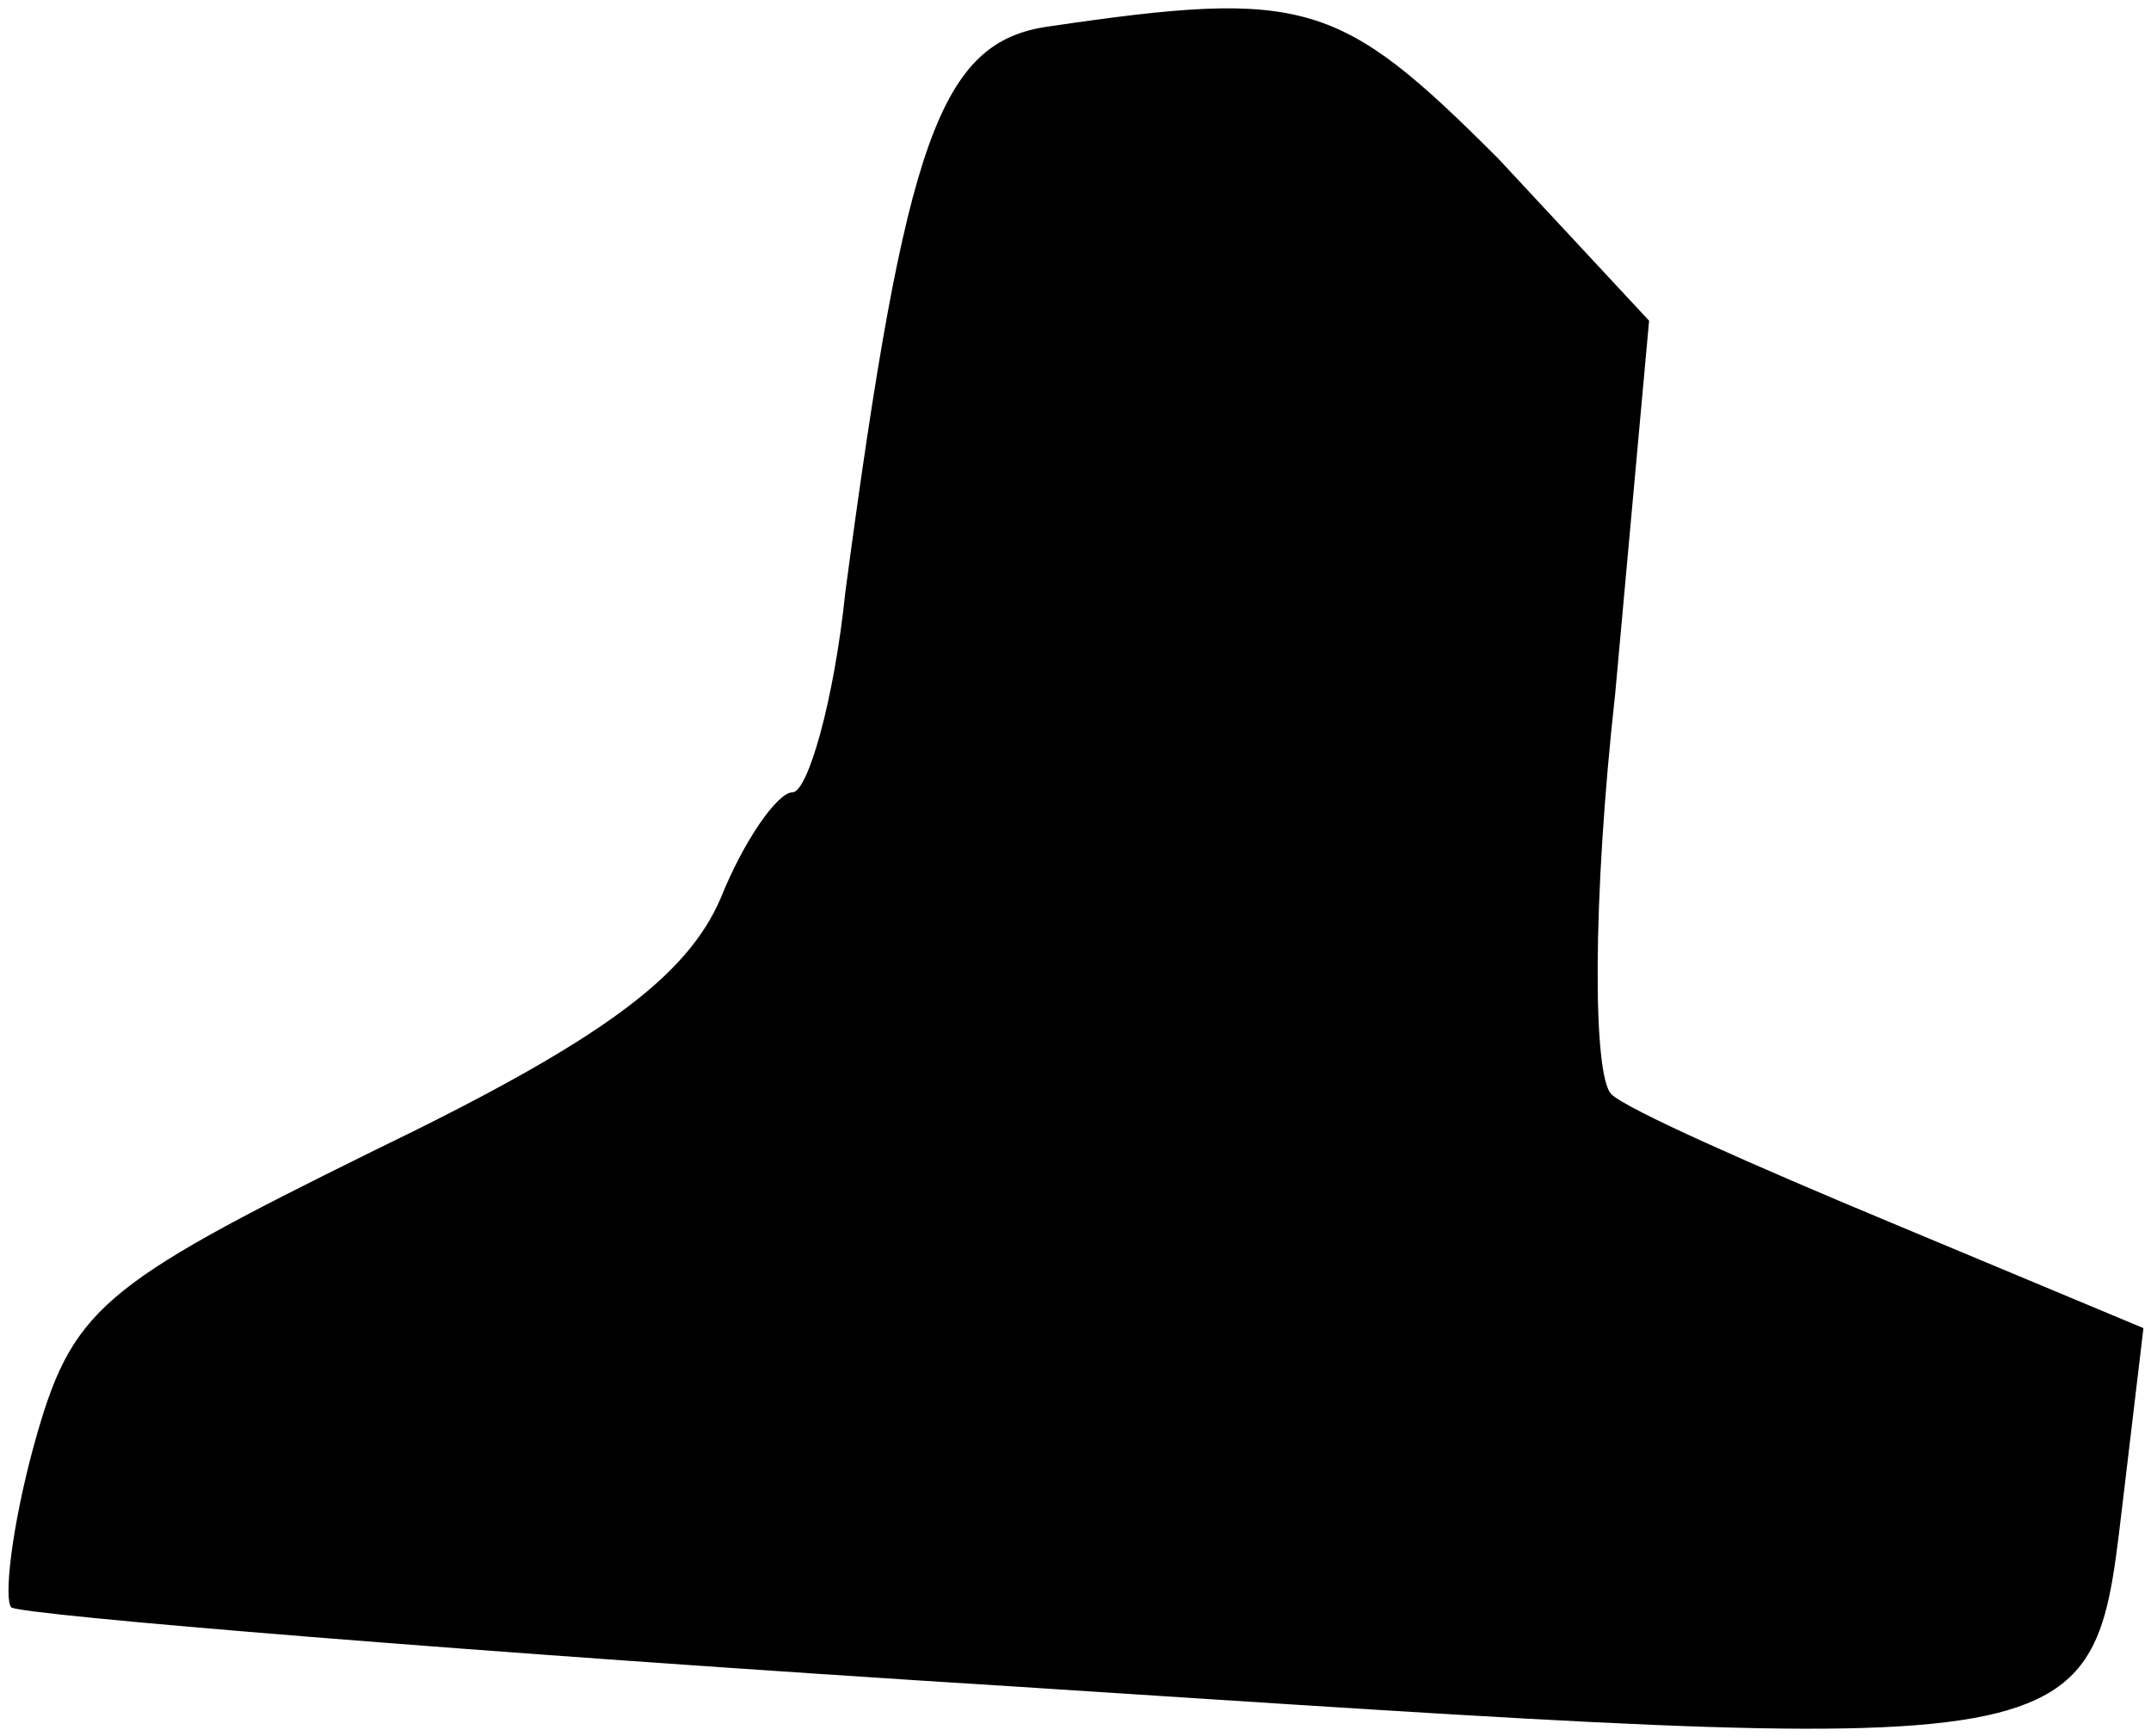 <?xml version="1.0" standalone="no"?>
<!DOCTYPE svg PUBLIC "-//W3C//DTD SVG 20010904//EN"
 "http://www.w3.org/TR/2001/REC-SVG-20010904/DTD/svg10.dtd">
<svg version="1.0" xmlns="http://www.w3.org/2000/svg"
 width="57pt" height="46pt" viewBox="0 0 57 46"
 preserveAspectRatio="xMidYMid meet">
<g transform="translate(0,46) scale(0.1,-0.1)"
fill="#000000" stroke="none">
<path fill="#000000" stroke="none" d="M278 453 c-29 -4 -38 -30 -54 -150 -3
-29 -10 -53 -14 -53 -4 0 -13 -13 -19 -28 -9 -21 -32 -38 -92 -67 -73 -36 -80
-42 -90 -78 -6 -22 -8 -41 -6 -43 2 -2 122 -12 266 -21 294 -19 285 -21 294
53 l5 42 -67 28 c-36 15 -70 30 -74 34 -5 5 -5 52 1 106 l9 99 -40 43 c-42 42
-51 45 -119 35z"/>
</g>
</svg>
